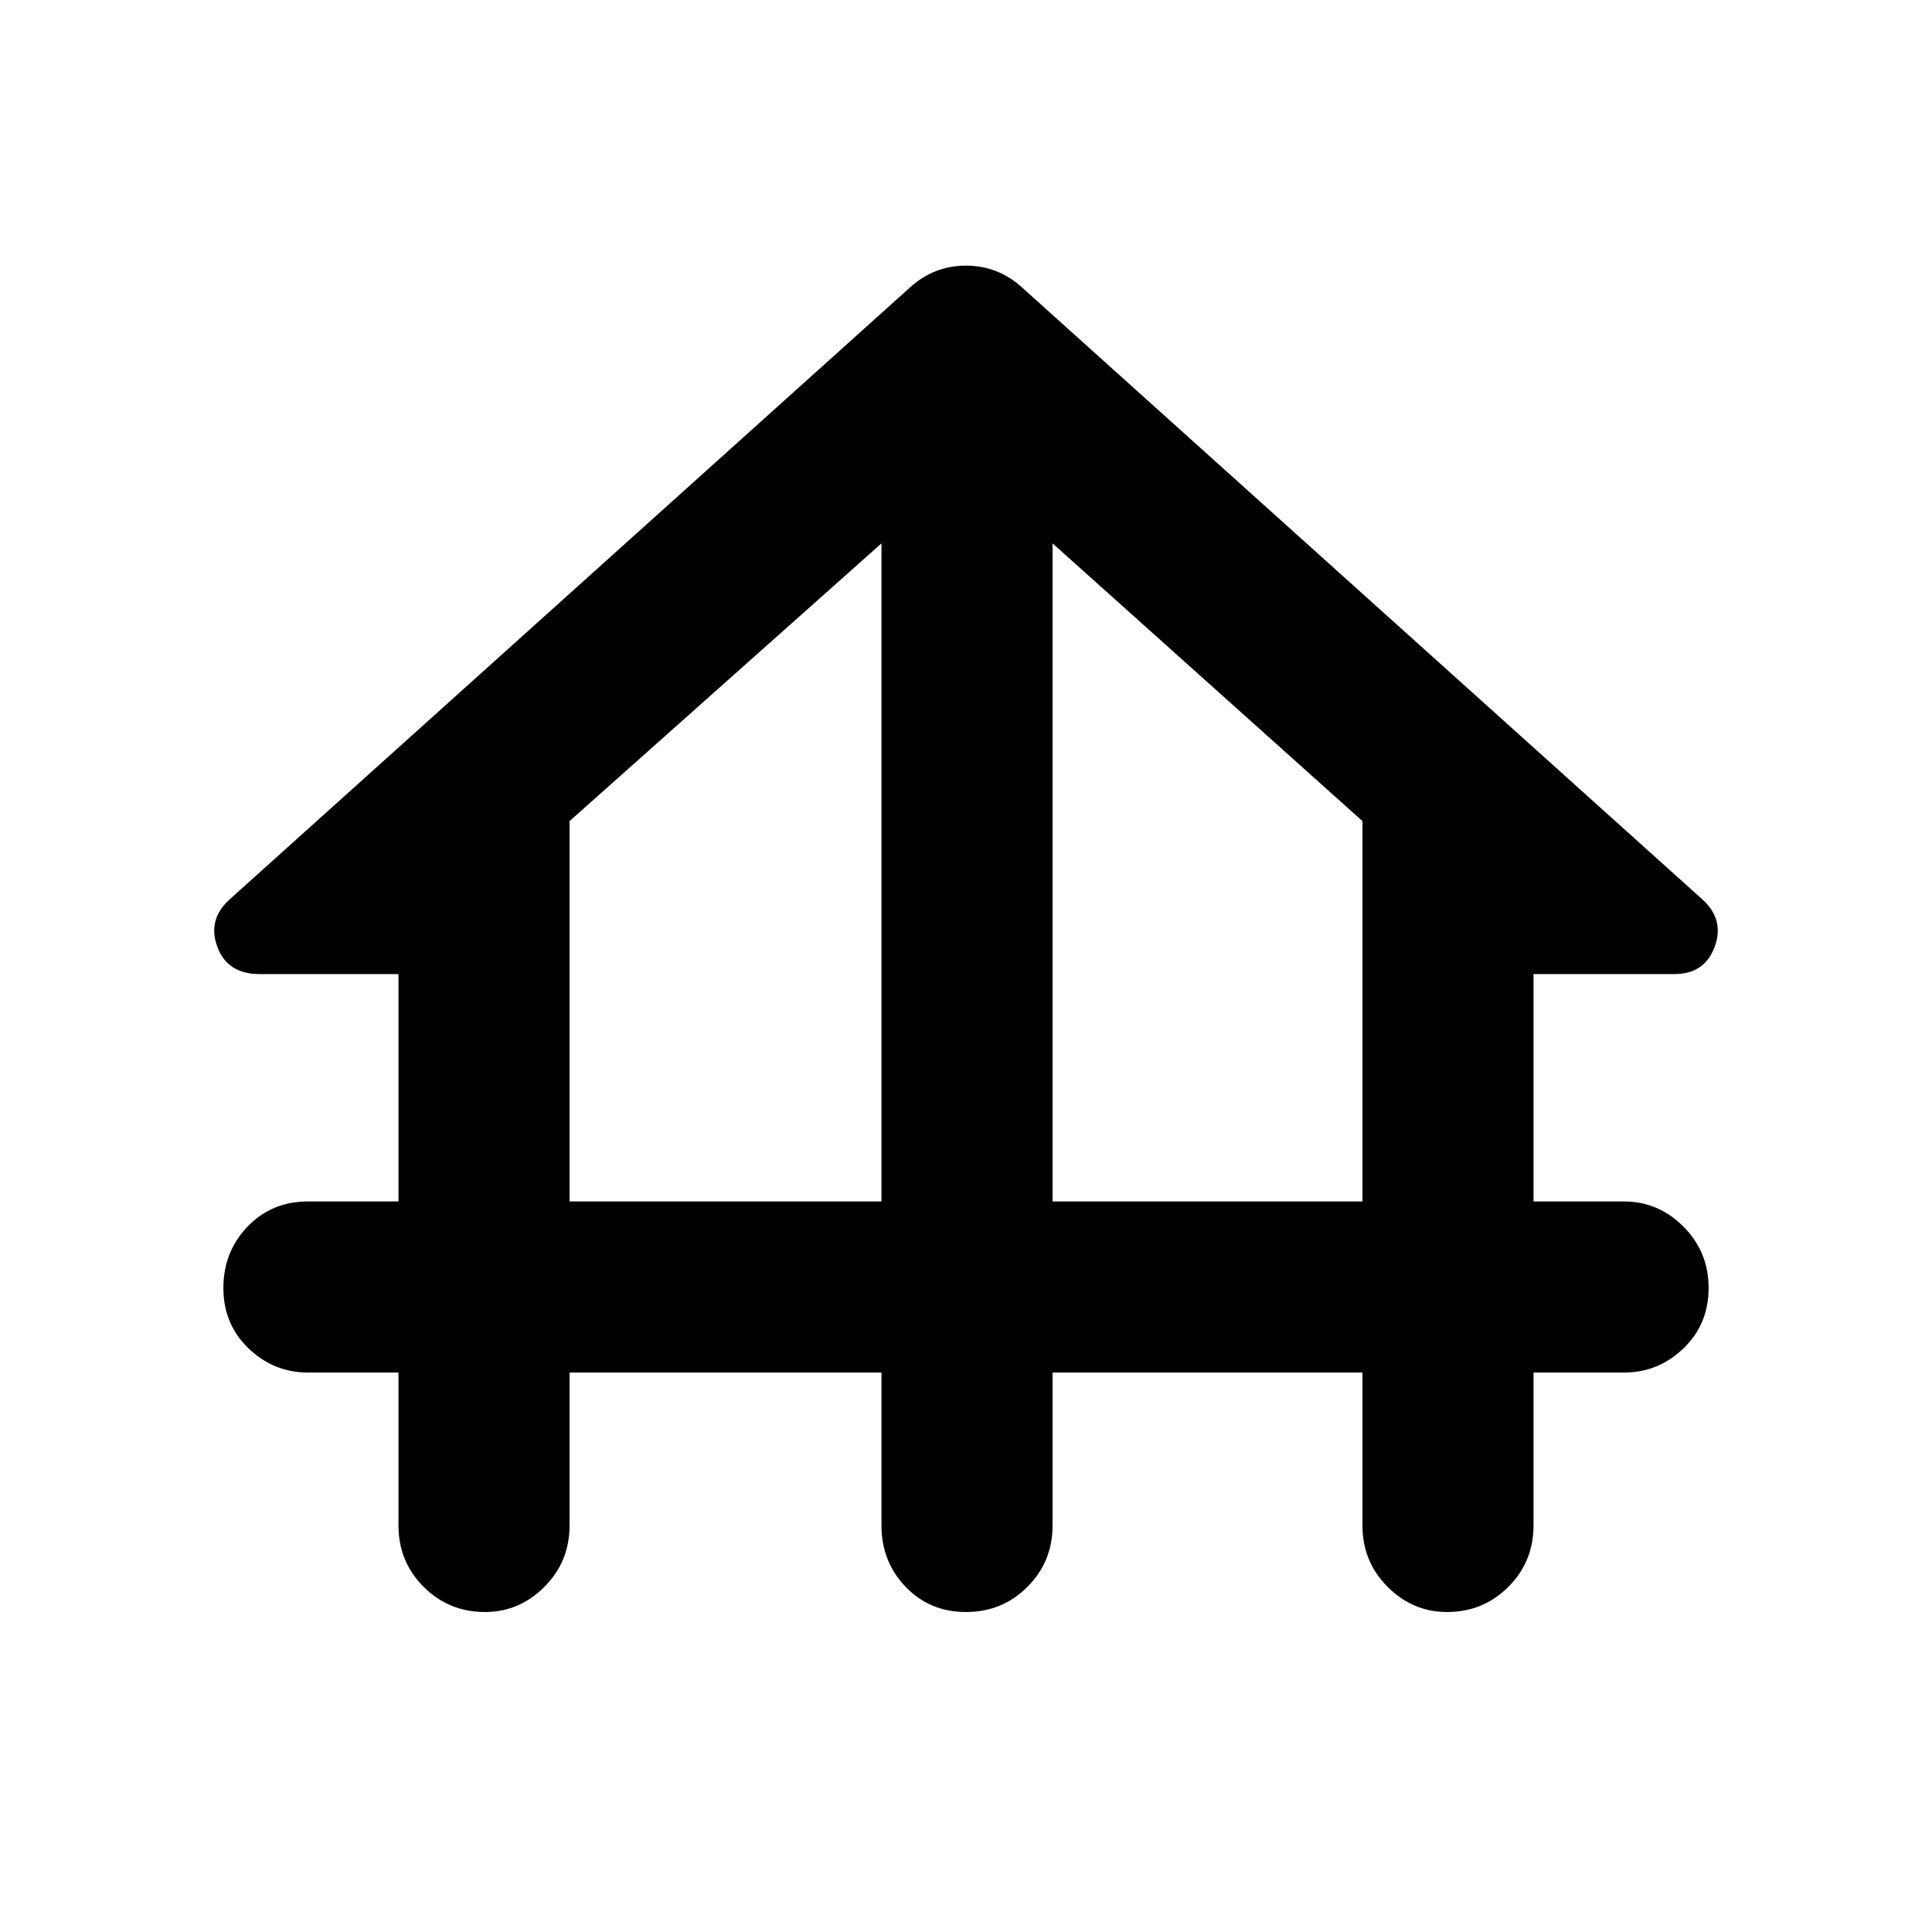 <svg xmlns="http://www.w3.org/2000/svg" height="40" width="40"><path d="M10.042 33.375q-.75 0-1.271-.521-.521-.521-.521-1.271v-3.166H6.375q-.708 0-1.229-.5-.521-.5-.521-1.25t.5-1.271q.5-.521 1.25-.521H8.25v-4.708H5.375q-.667 0-.875-.563-.208-.562.25-.979L18.833 5.958Q19.333 5.5 20 5.5t1.167.458L35.25 18.625q.458.417.25.979-.208.563-.833.563H31.75v4.708h1.875q.708 0 1.229.521.521.521.521 1.271 0 .75-.521 1.25t-1.229.5H31.75v3.166q0 .75-.521 1.271-.521.521-1.271.521-.708 0-1.229-.521-.521-.521-.521-1.271v-3.166h-6.416v3.166q0 .75-.521 1.271-.521.521-1.271.521-.75 0-1.25-.521t-.5-1.271v-3.166h-6.458v3.166q0 .75-.521 1.271-.521.521-1.229.521Zm1.75-8.5h6.458V11.25L11.792 17Zm10 0h6.416V17l-6.416-5.75Z"/></svg>